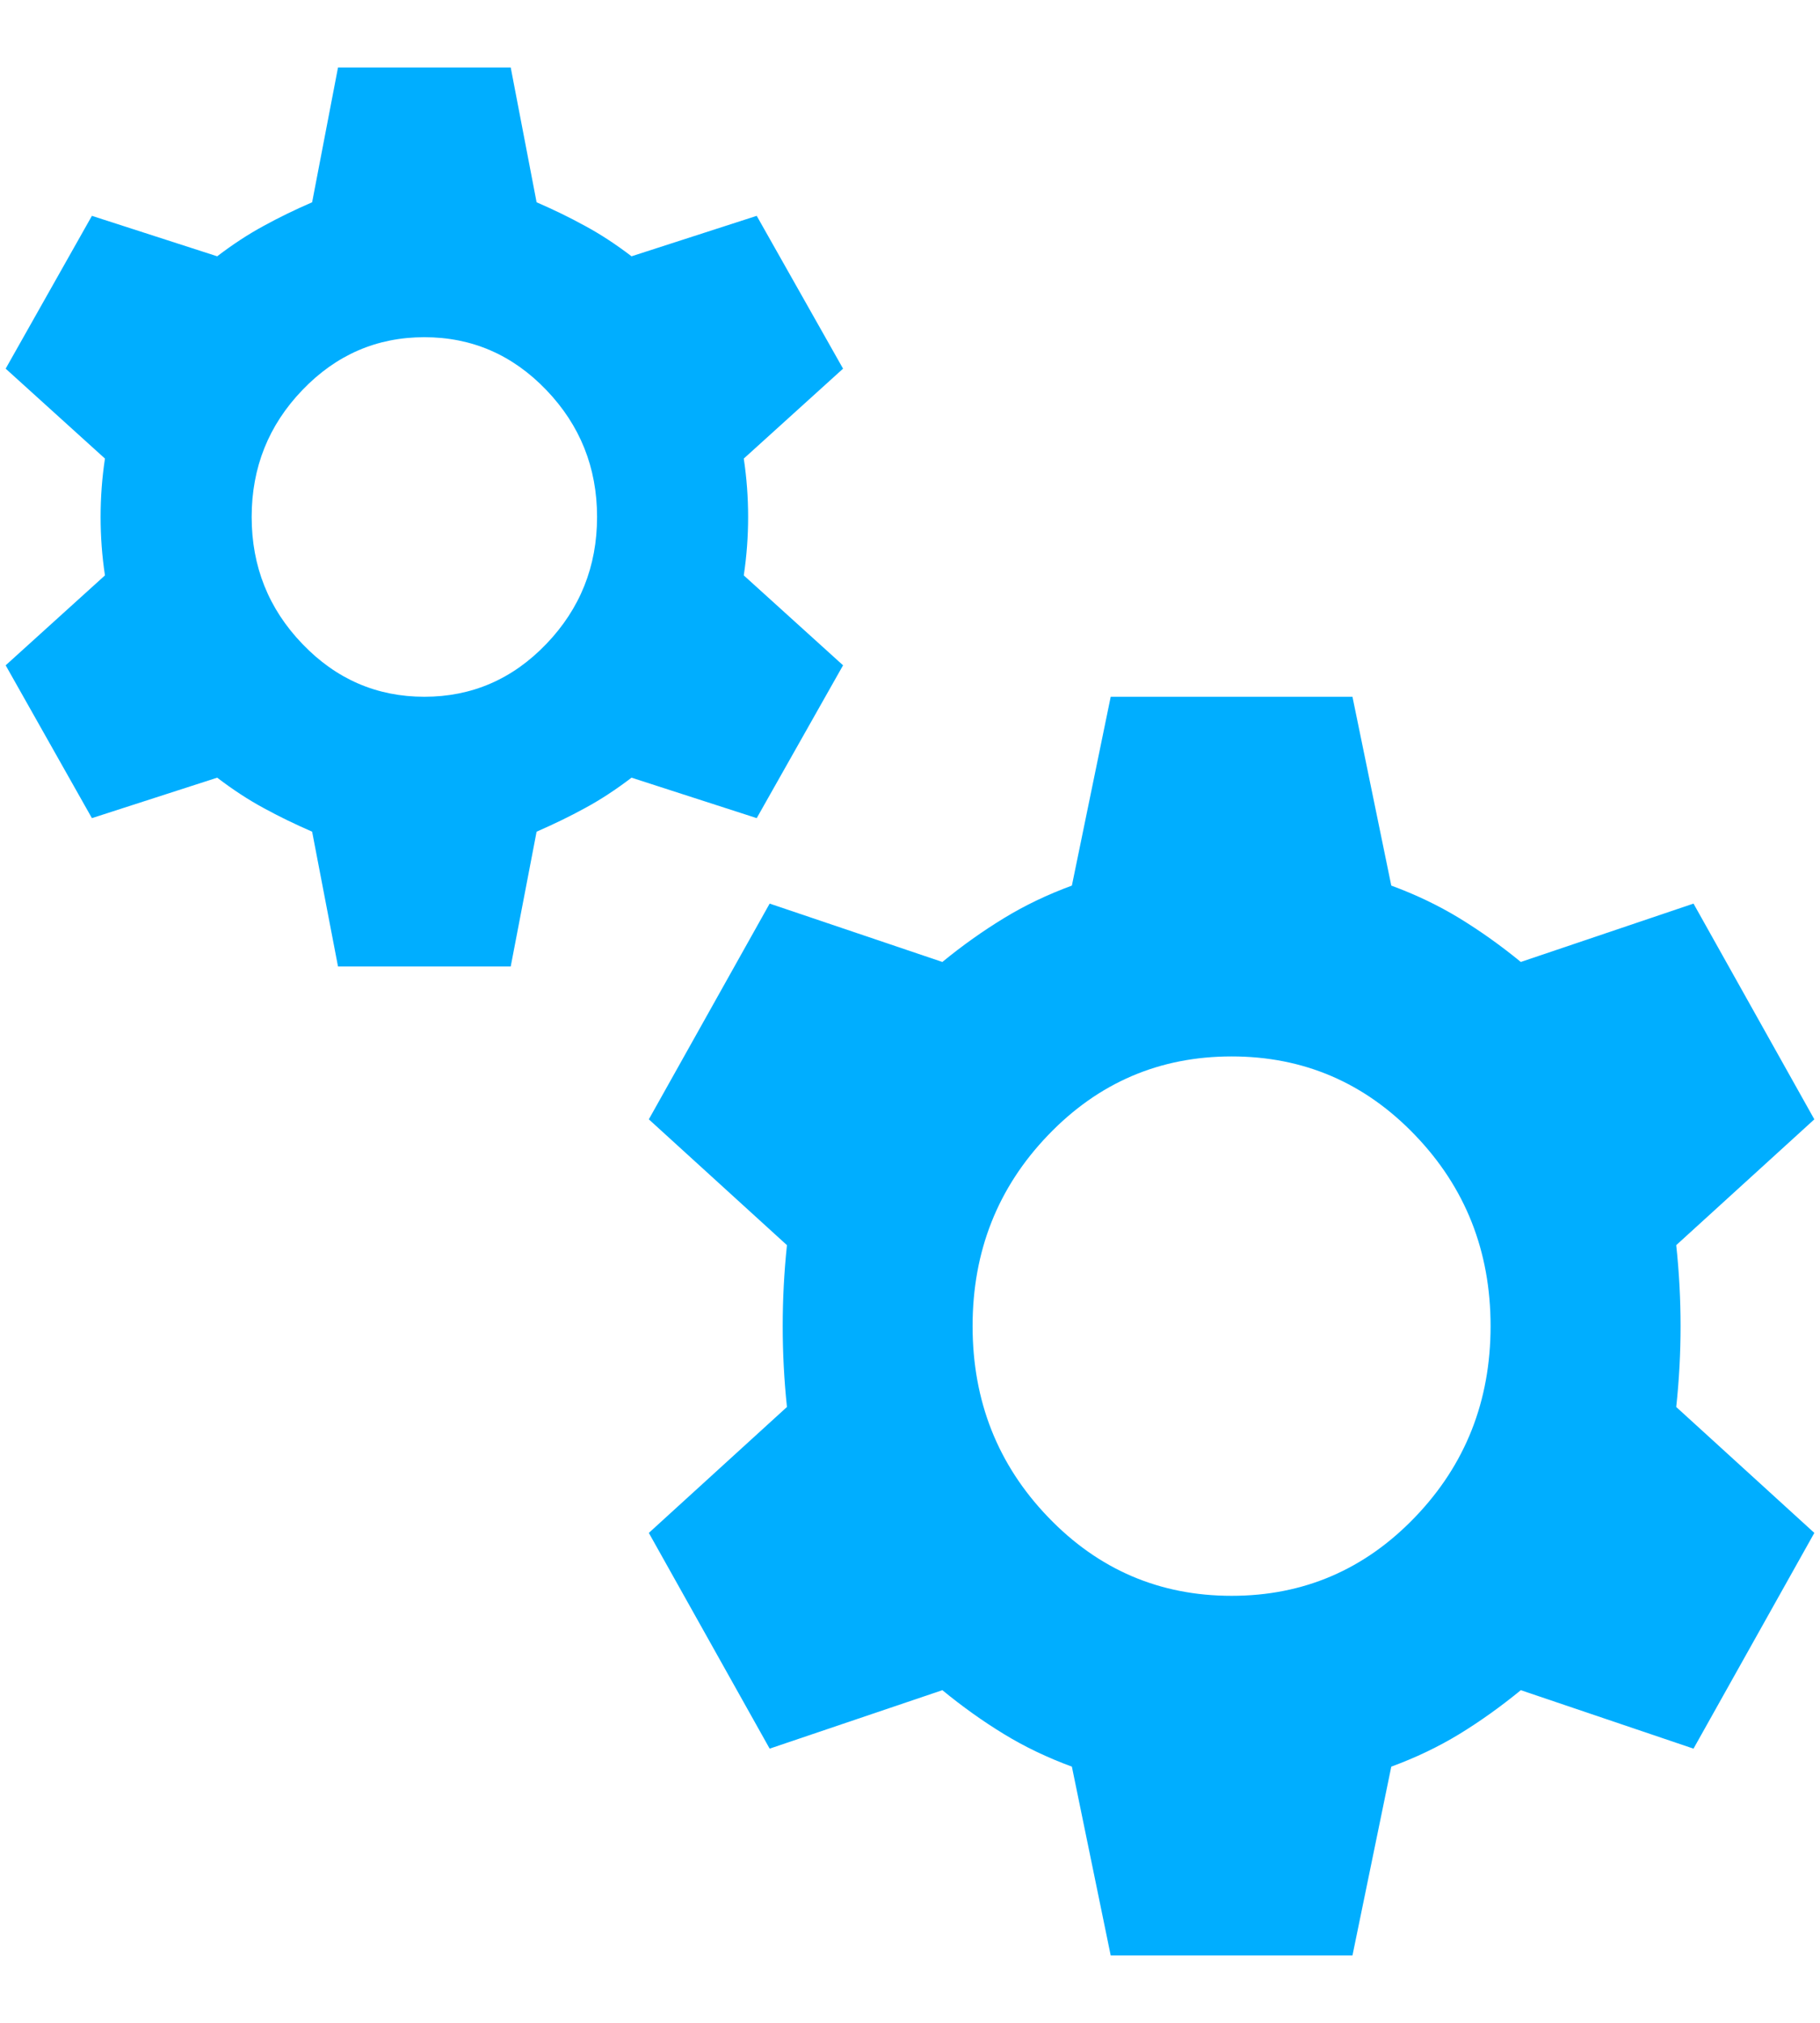 <svg width="18" height="20" viewBox="0 0 18 20" fill="none" xmlns="http://www.w3.org/2000/svg">
<path d="M3.343 9.556L3.087 8.223C2.916 8.148 2.756 8.071 2.607 7.989C2.457 7.908 2.304 7.808 2.148 7.689L0.909 8.089L0.056 6.578L1.038 5.689C1.009 5.497 0.995 5.304 0.995 5.111C0.995 4.919 1.009 4.726 1.038 4.534L0.056 3.645L0.909 2.134L2.148 2.534C2.304 2.415 2.457 2.315 2.607 2.234C2.756 2.152 2.916 2.074 3.087 2L3.343 0.667H5.051L5.307 2C5.478 2.074 5.638 2.152 5.787 2.234C5.937 2.315 6.09 2.415 6.246 2.534L7.484 2.134L8.338 3.645L7.356 4.534C7.385 4.726 7.399 4.919 7.399 5.111C7.399 5.304 7.385 5.497 7.356 5.689L8.338 6.578L7.484 8.089L6.246 7.689C6.09 7.808 5.937 7.908 5.787 7.989C5.638 8.071 5.478 8.148 5.307 8.223L5.051 9.556H3.343ZM4.197 6.889C4.667 6.889 5.069 6.715 5.403 6.367C5.737 6.019 5.905 5.6 5.905 5.111C5.905 4.623 5.737 4.204 5.403 3.856C5.069 3.508 4.667 3.334 4.197 3.334C3.727 3.334 3.325 3.508 2.991 3.856C2.656 4.204 2.489 4.623 2.489 5.111C2.489 5.6 2.656 6.019 2.991 6.367C3.325 6.715 3.727 6.889 4.197 6.889ZM10.985 19.334L10.601 17.467C10.359 17.378 10.135 17.271 9.929 17.145C9.722 17.019 9.519 16.874 9.32 16.711L7.612 17.289L6.417 15.156L7.783 13.911C7.755 13.645 7.741 13.378 7.741 13.111C7.741 12.845 7.755 12.578 7.783 12.311L6.417 11.067L7.612 8.934L9.32 9.511C9.519 9.348 9.722 9.204 9.929 9.078C10.135 8.952 10.359 8.845 10.601 8.756L10.985 6.889H13.376L13.76 8.756C14.002 8.845 14.226 8.952 14.433 9.078C14.639 9.204 14.842 9.348 15.041 9.511L16.749 8.934L17.944 11.067L16.578 12.311C16.607 12.578 16.621 12.845 16.621 13.111C16.621 13.378 16.607 13.645 16.578 13.911L17.944 15.156L16.749 17.289L15.041 16.711C14.842 16.874 14.639 17.019 14.433 17.145C14.226 17.271 14.002 17.378 13.76 17.467L13.376 19.334H10.985ZM12.181 15.778C12.892 15.778 13.497 15.519 13.995 15C14.493 14.482 14.742 13.852 14.742 13.111C14.742 12.371 14.493 11.741 13.995 11.223C13.497 10.704 12.892 10.445 12.181 10.445C11.469 10.445 10.864 10.704 10.366 11.223C9.868 11.741 9.619 12.371 9.619 13.111C9.619 13.852 9.868 14.482 10.366 15C10.864 15.519 11.469 15.778 12.181 15.778Z" fill="#00AEFF"/>
</svg>
